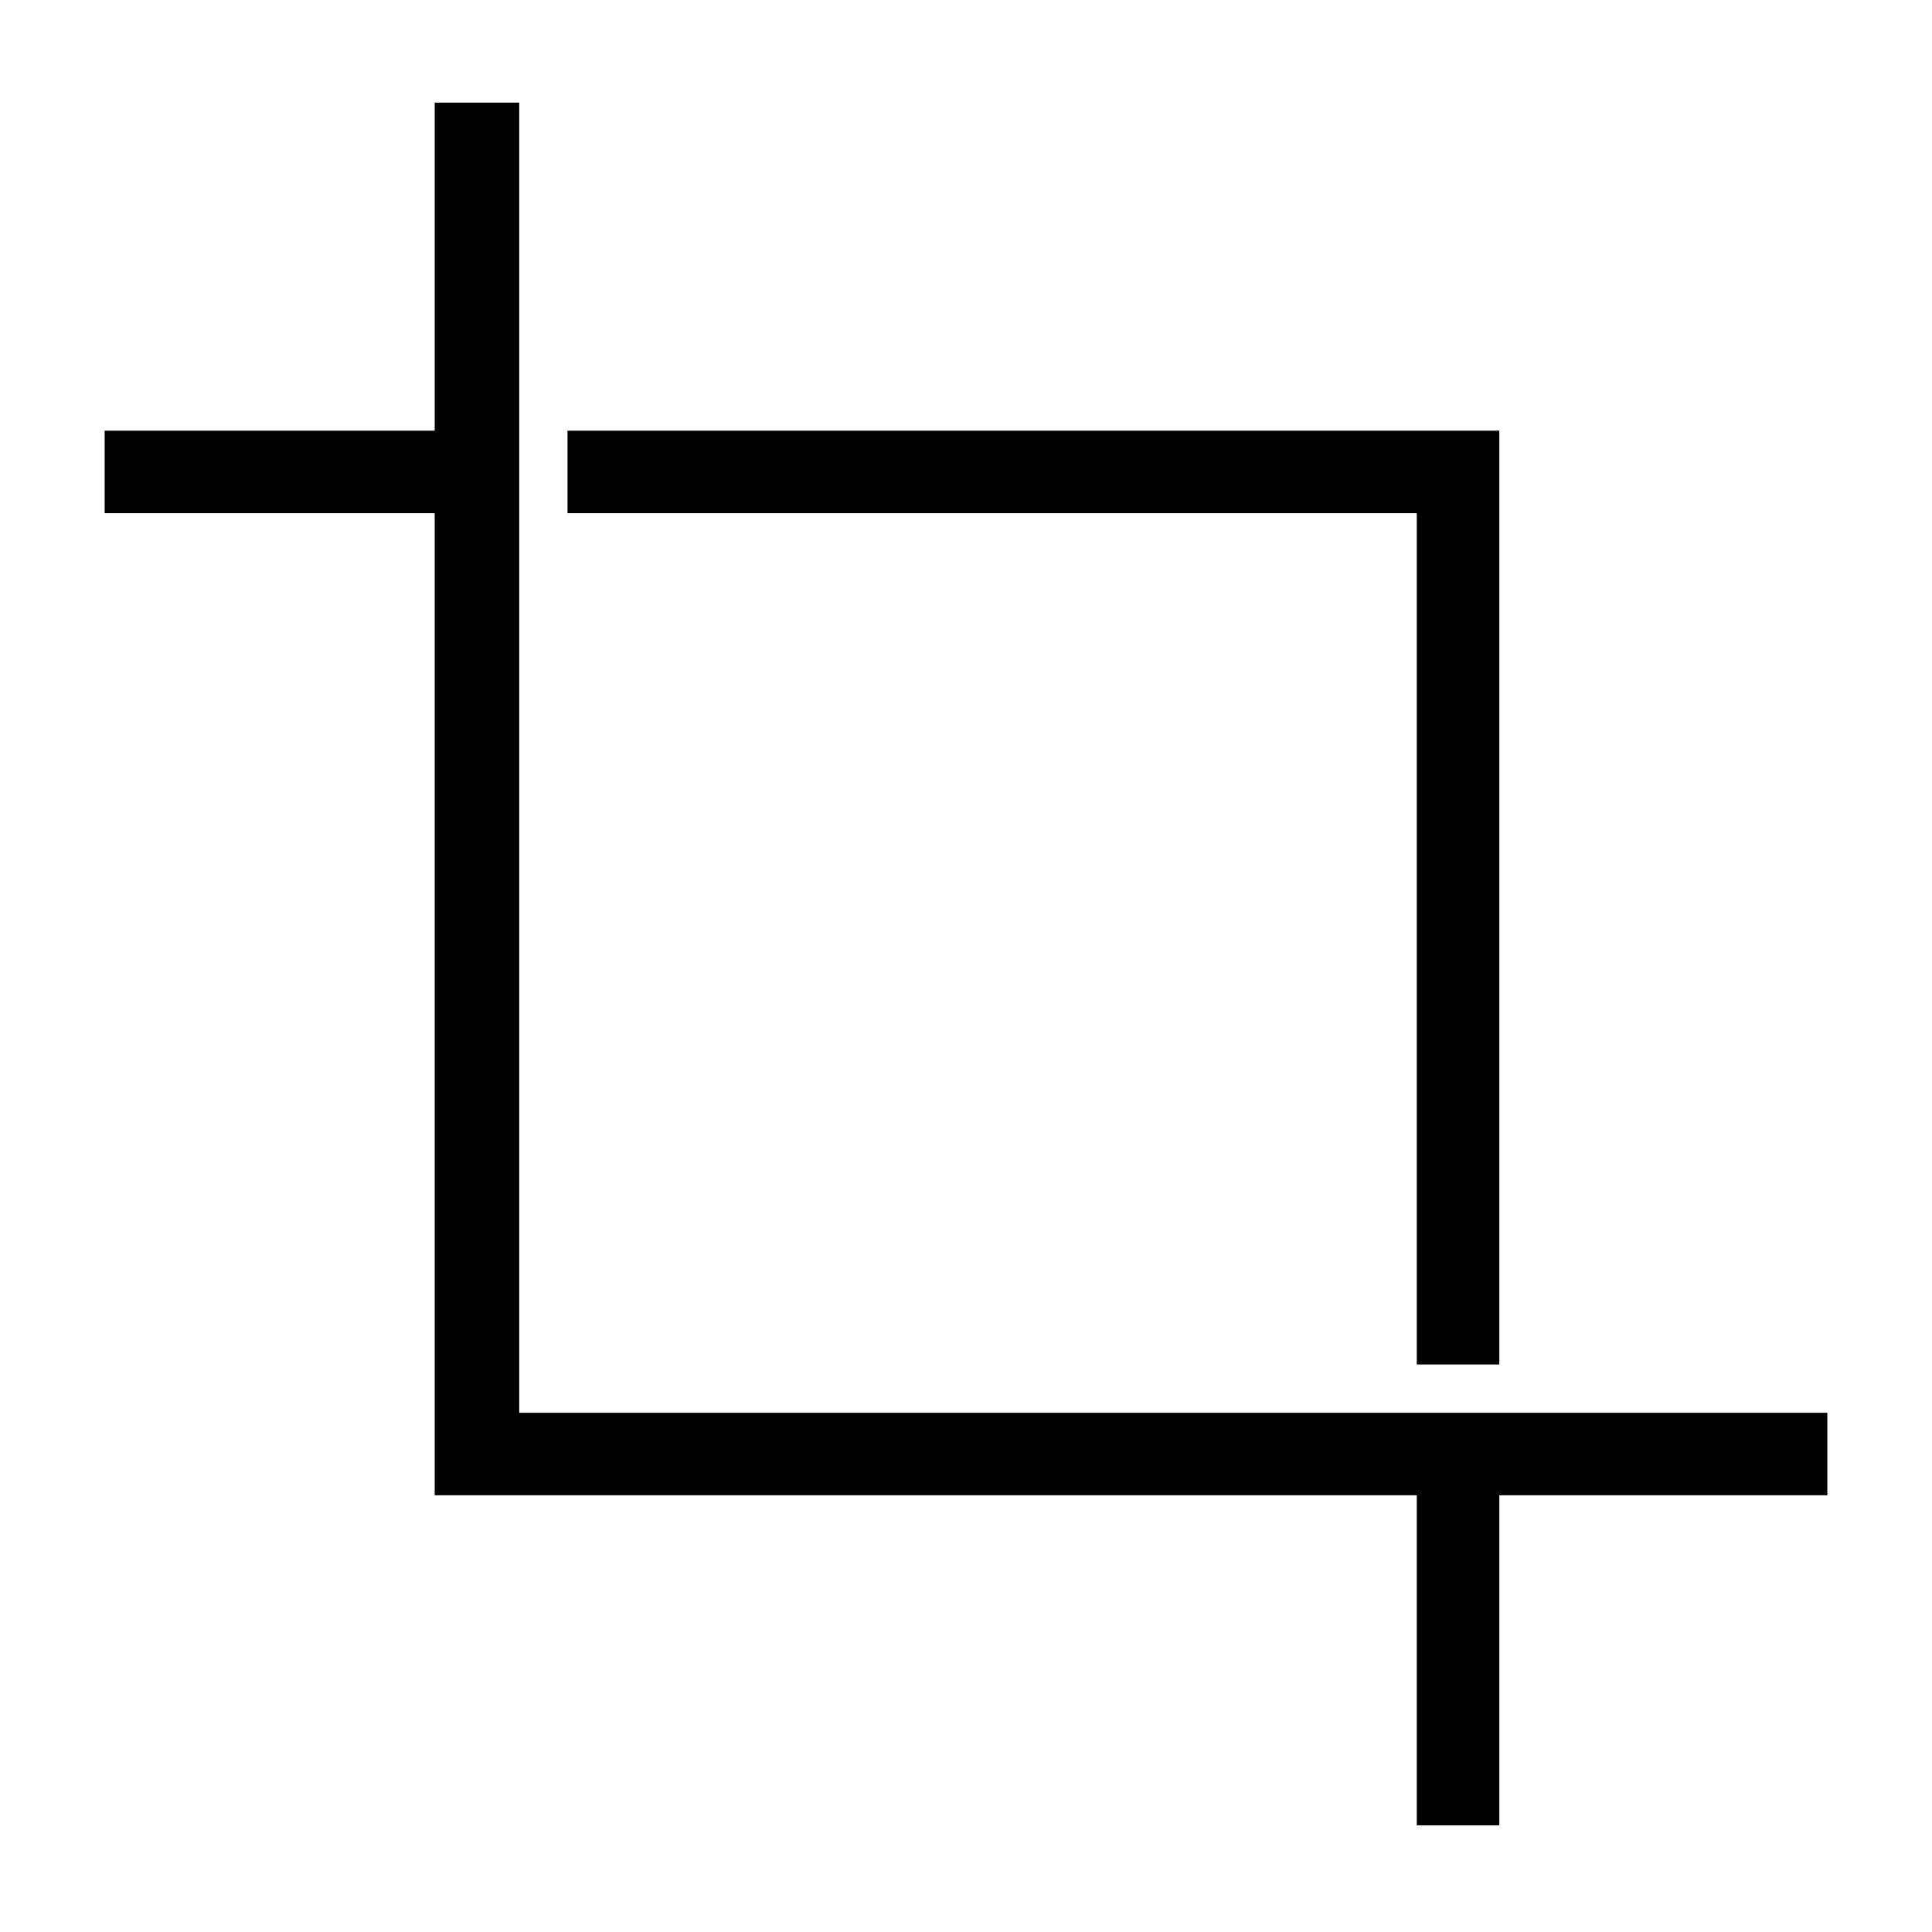 <svg xmlns="http://www.w3.org/2000/svg" height="40" width="40"><path d="M29.333 28.25V10.625H11.75V8.917H31.042V28.25ZM29.333 37.792V30.958H9V10.625H2.167V8.917H9V2.125H10.75V29.25H37.833V30.958H31.042V37.792Z"/></svg>